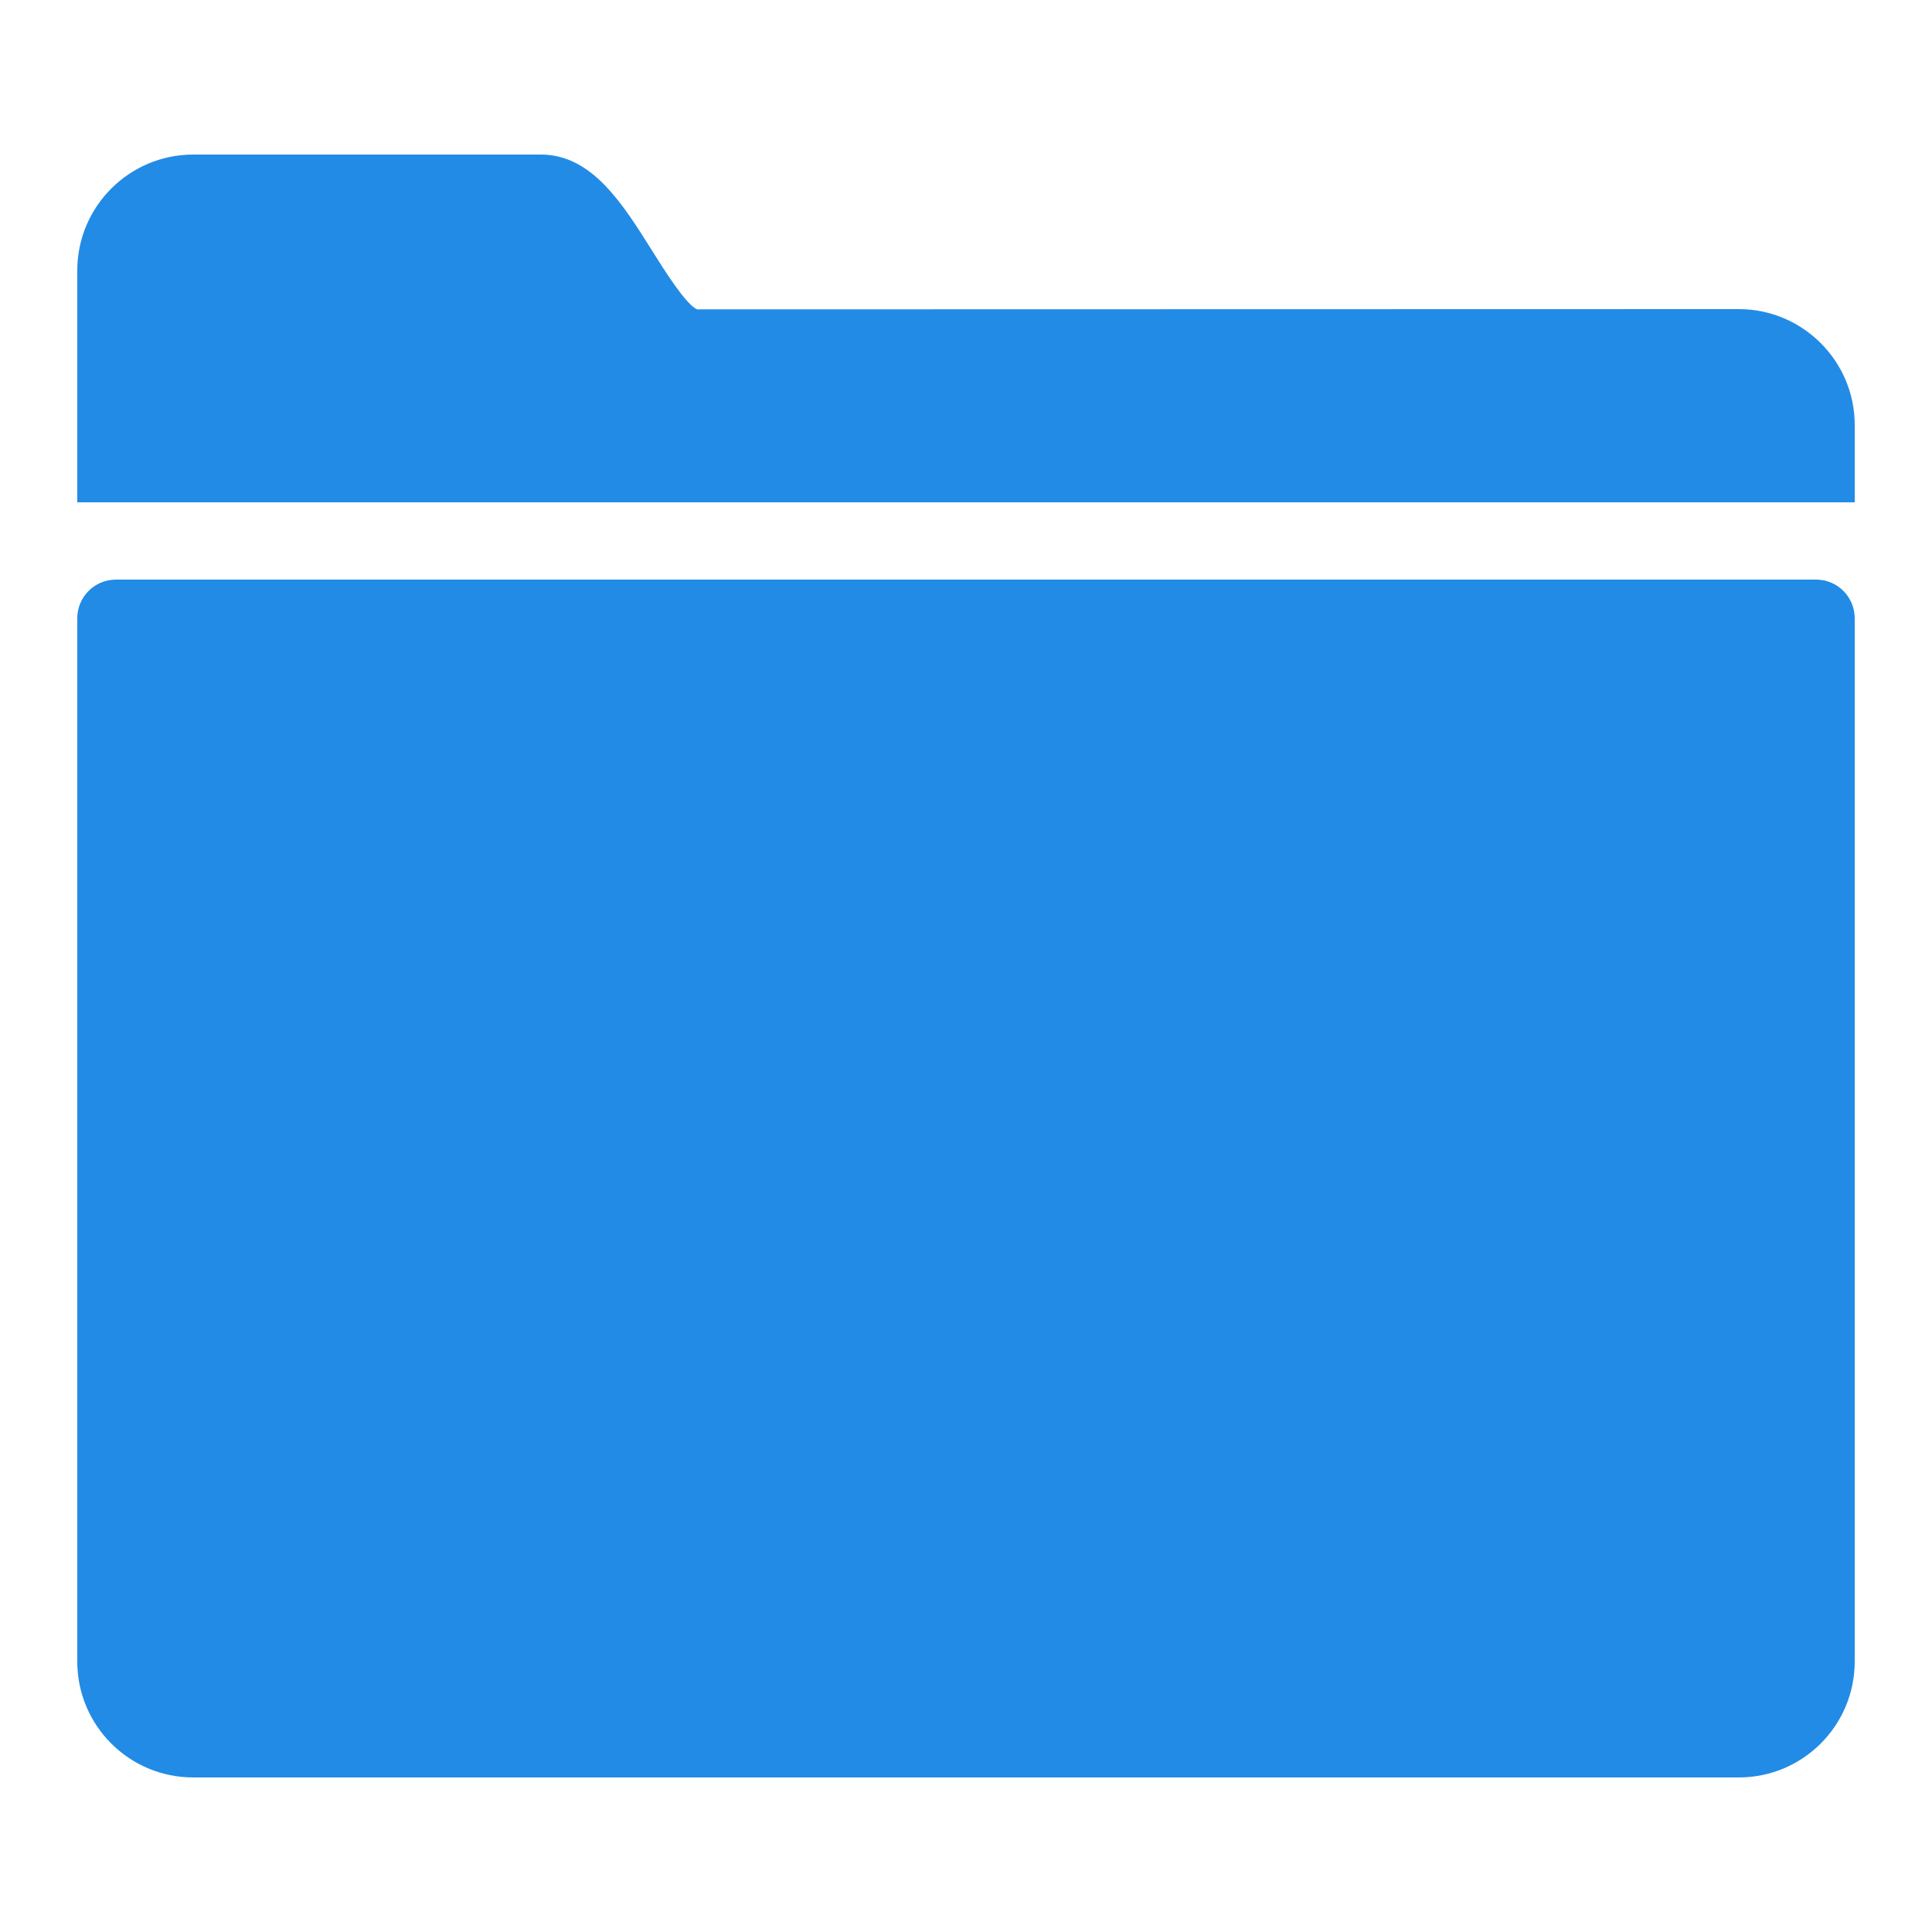 <?xml version="1.0"?><svg fill="#228BE6" xmlns="http://www.w3.org/2000/svg"  viewBox="0 0 50 50" width="50px" height="50px">    <path d="M 5 4 C 3.346 4 2 5.346 2 7 L 2 13 L 3 13 L 47 13 L 48 13 L 48 11 C 48 9.346 46.654 8 45 8 L 18.045 8.006 C 17.766 7.905 17.189 6.986 16.879 6.492 C 16.112 5.268 15.317 4 14 4 L 5 4 z M 3 15 C 2.448 15 2 15.448 2 16 L 2 43 C 2 44.657 3.343 46 5 46 L 45 46 C 46.657 46 48 44.657 48 43 L 48 16 C 48 15.448 47.552 15 47 15 L 3 15 z"/></svg>